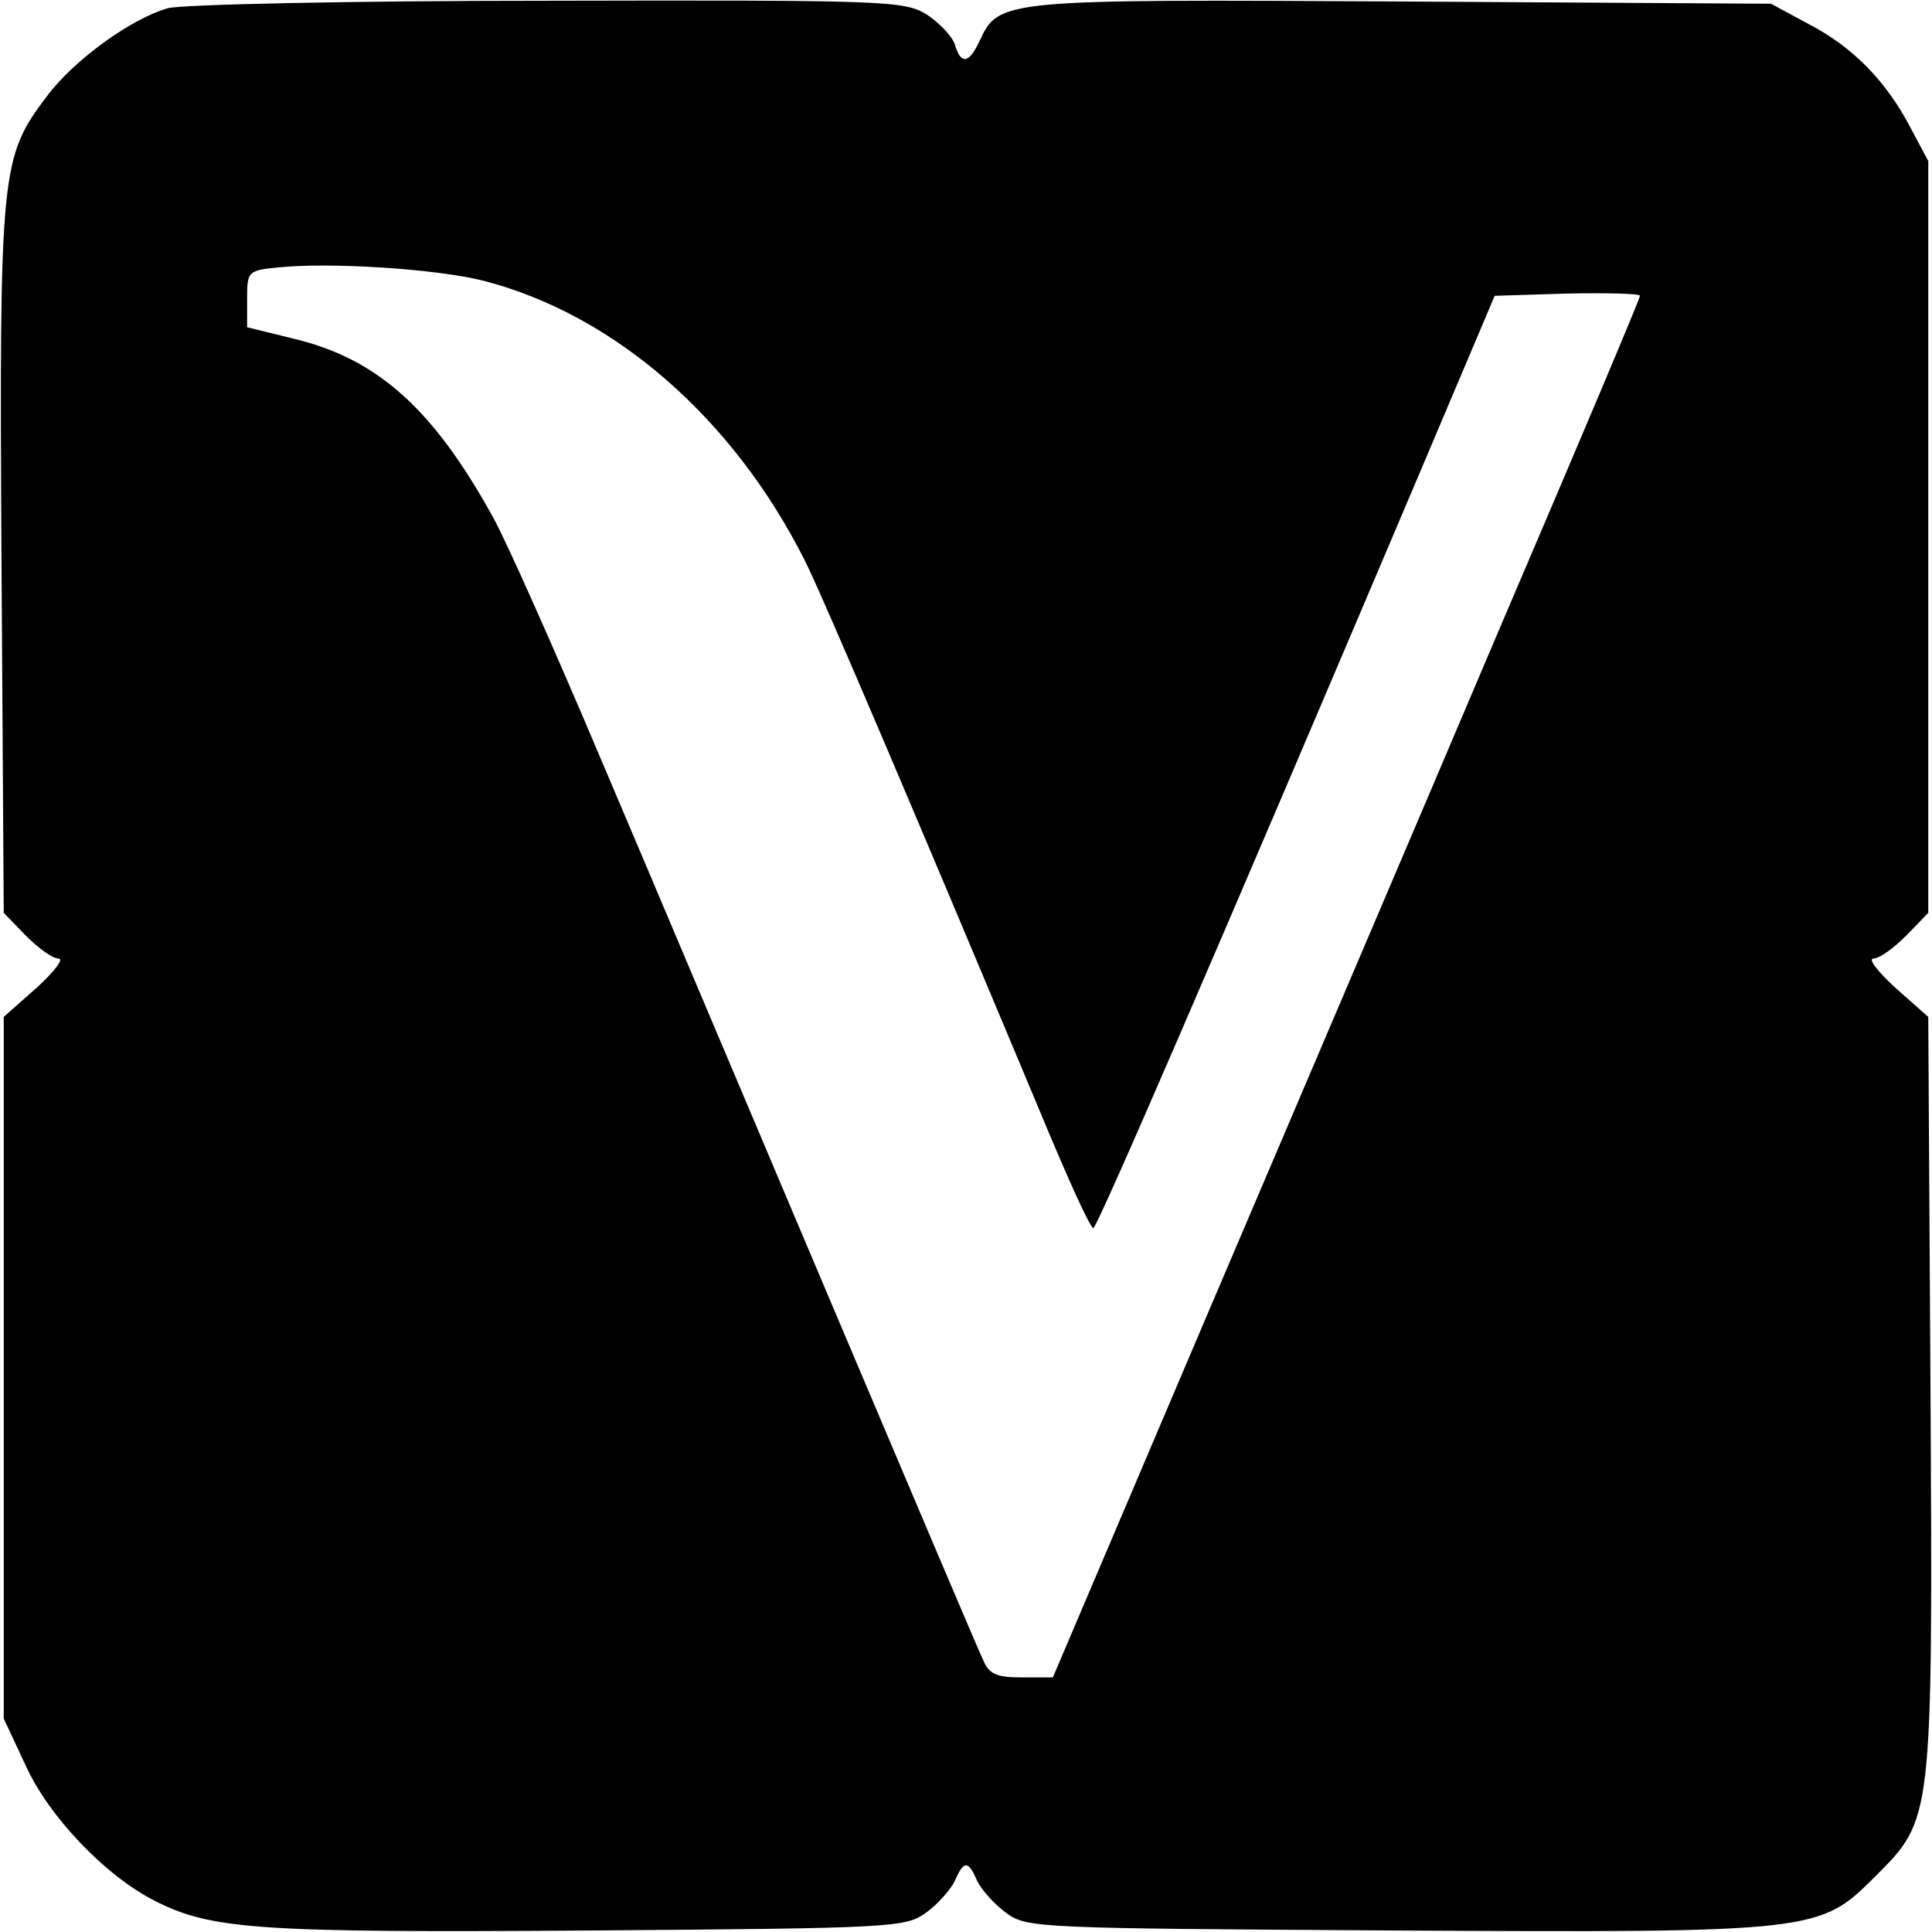 <?xml version="1.0" standalone="no"?>
<!DOCTYPE svg PUBLIC "-//W3C//DTD SVG 20010904//EN"
 "http://www.w3.org/TR/2001/REC-SVG-20010904/DTD/svg10.dtd">
<svg version="1.0" xmlns="http://www.w3.org/2000/svg"
 width="258pt" height="258pt" viewBox="0 0 258 258"
 preserveAspectRatio="xMidYMid meet">
<g transform="translate(0,258) scale(0.1,-0.1)"
fill="#000000" stroke="none">
<path d="M224 2569 c-49 -14 -125 -69 -161 -117 -62 -82 -64 -97 -61 -620 l3
-471 29 -30 c17 -17 36 -31 44 -31 8 0 -5 -17 -29 -39 l-44 -39 0 -468 0 -469
29 -62 c31 -69 107 -148 172 -181 76 -39 139 -43 581 -40 409 3 422 4 450 24
15 11 32 30 38 42 12 28 18 28 30 0 6 -12 23 -31 38 -42 28 -21 40 -21 519
-24 564 -3 568 -2 642 72 77 77 77 73 74 646 l-3 502 -44 39 c-24 22 -37 39
-29 39 8 0 27 14 44 31 l29 30 0 502 0 502 -24 45 c-32 61 -76 107 -136 138
l-50 27 -492 3 c-537 3 -539 3 -565 -53 -14 -30 -25 -32 -33 -4 -4 11 -21 29
-38 40 -30 18 -55 19 -507 18 -261 0 -489 -5 -506 -10z m422 -364 c174 -45
333 -183 429 -374 25 -50 155 -356 317 -743 34 -82 64 -148 68 -148 5 0 159
356 428 990 l108 255 97 3 c53 1 97 0 97 -3 0 -4 -85 -205 -189 -448 -103
-243 -280 -657 -392 -920 l-203 -477 -41 0 c-34 0 -44 4 -52 23 -6 12 -97 227
-203 477 -106 250 -244 577 -307 725 -63 149 -128 295 -145 325 -79 143 -153
210 -263 237 l-65 16 0 38 c0 37 1 38 43 42 68 7 210 -2 273 -18z"/>
</g>
</svg>
